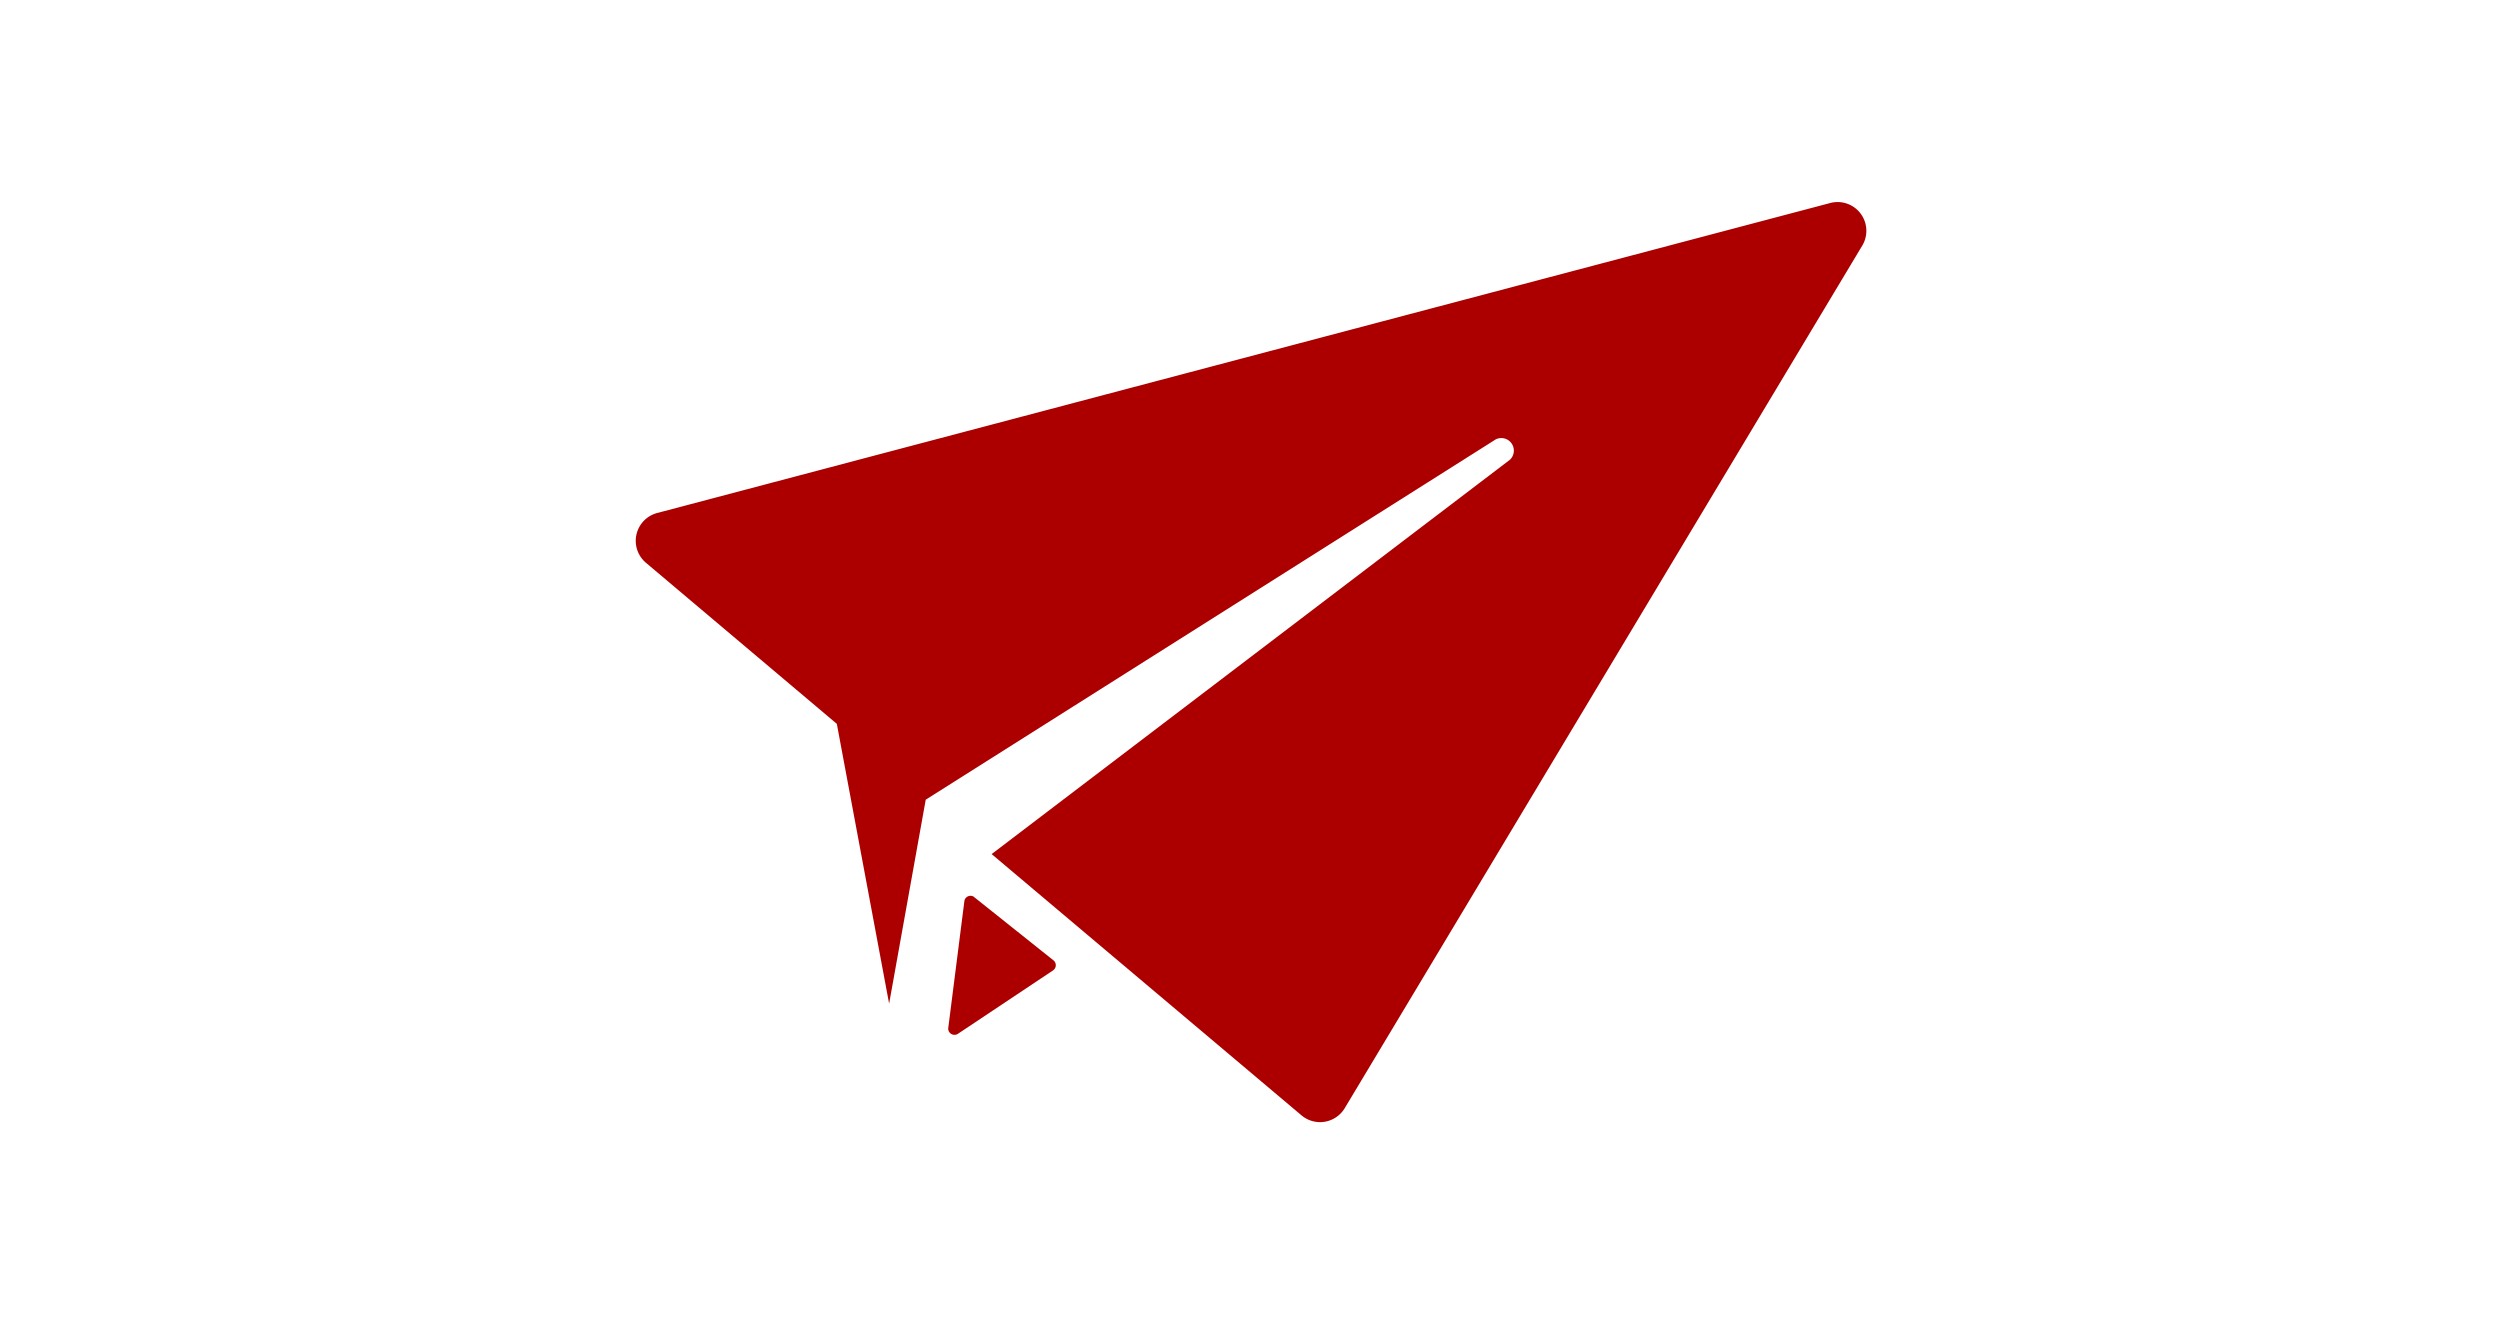 <svg xmlns="http://www.w3.org/2000/svg" xmlns:xlink="http://www.w3.org/1999/xlink" viewBox="0 0 47.8 25.31"><defs><style>.cls-1{fill:none;}.cls-2{fill:#ac0000;}.cls-3{fill:url(#New_Pattern_Swatch_1);}</style><pattern id="New_Pattern_Swatch_1" data-name="New Pattern Swatch 1" width="45" height="45" patternTransform="translate(-169.43 283.21) scale(0.83 0.8)" patternUnits="userSpaceOnUse" viewBox="0 0 45 45"><rect class="cls-1" width="45" height="45"/><rect class="cls-2" width="45" height="45"/></pattern></defs><title>nav4</title><g id="Layer_2" data-name="Layer 2"><g id="Layer_1-2" data-name="Layer 1"><rect class="cls-1" width="47.8" height="25.31"/><path class="cls-3" d="M17.7,15.29,17,19.19l-1-5.35-3.65-3.08a.55.55,0,0,1,.21-.95L35,3.88a.55.55,0,0,1,.61.81l-9.9,16.5a.55.55,0,0,1-.82.14l-5.93-5,9.91-7.54a.24.24,0,0,0-.27-.39Z"/><path class="cls-3" d="M18.61,17.14l1.53,1.22a.12.12,0,0,1,0,.19l-1.83,1.22a.12.12,0,0,1-.18-.11l.31-2.44A.12.12,0,0,1,18.61,17.14Z"/></g></g></svg>